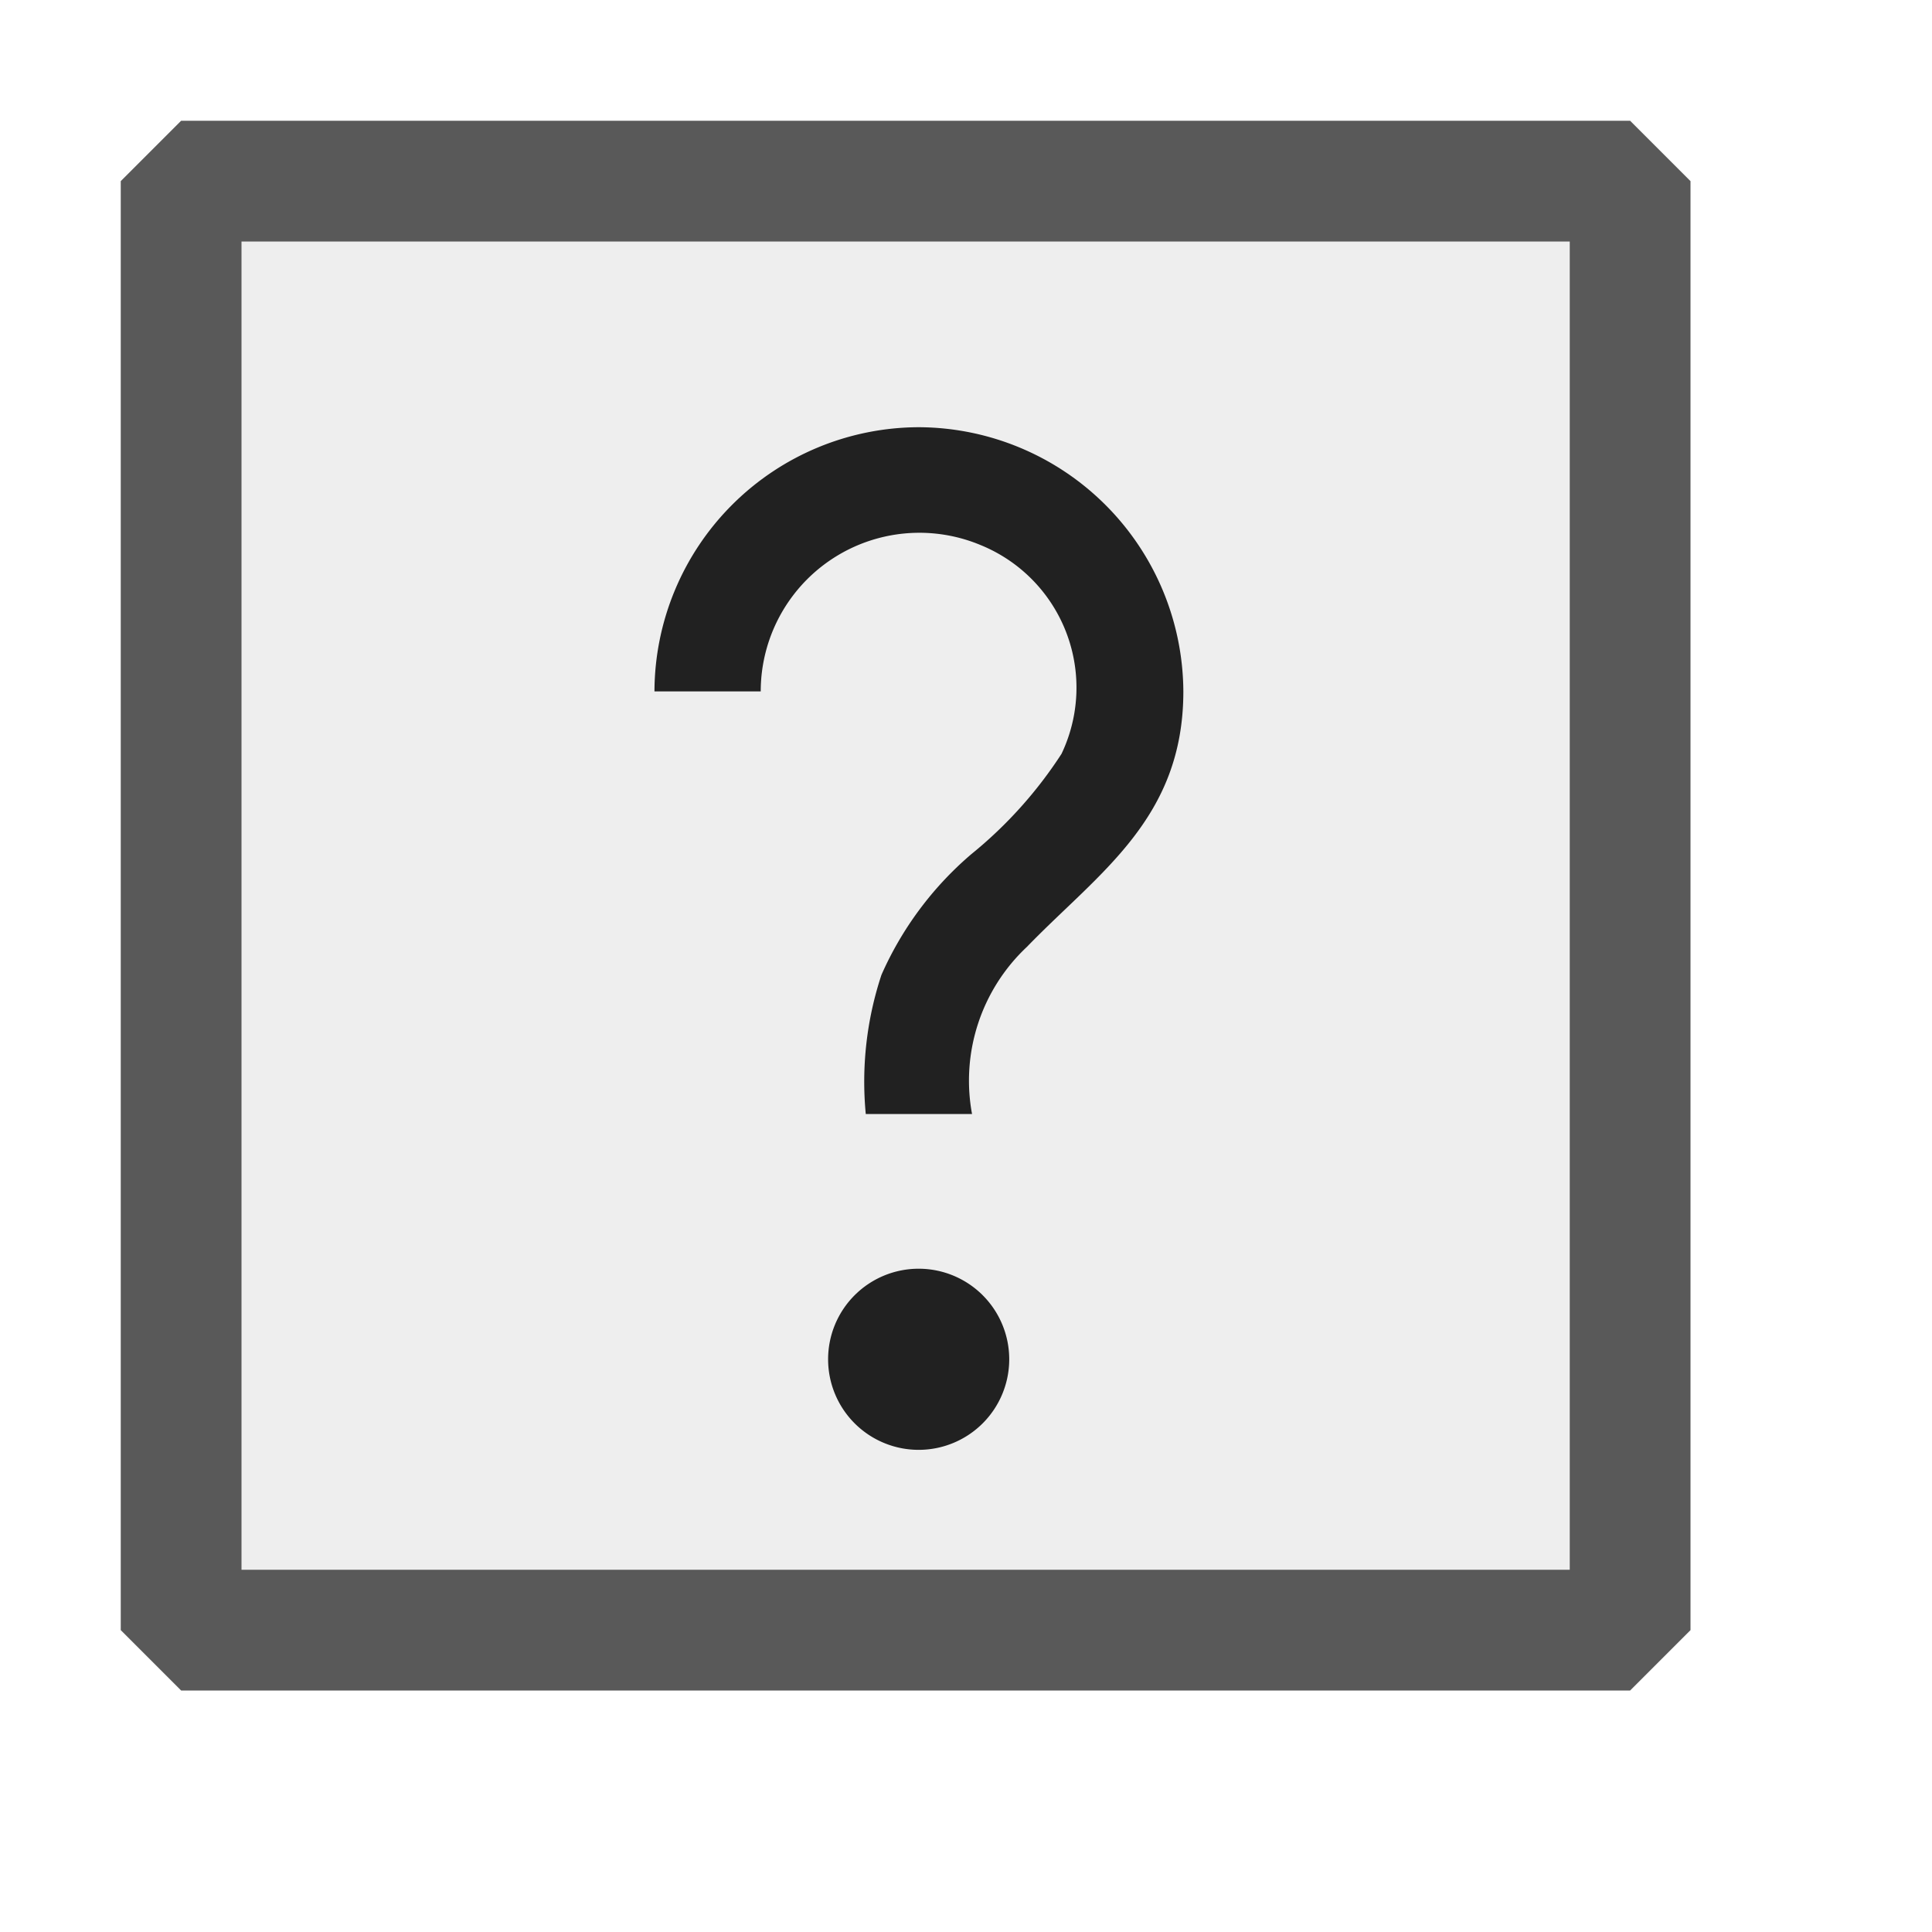 <svg xmlns="http://www.w3.org/2000/svg" viewBox="0 0 16 16">
  <defs>
    <style>.canvas{fill: none; opacity: 0;}.light-defaultgrey{fill: #212121; opacity: 1;}.light-defaultgrey-10{fill: #212121; opacity: 0.1;}.cls-1{opacity:0.75;}</style>
  </defs>
  <title>IconLightF1Help</title>
  <g id="canvas">
    <path class="canvas" d="M16,16H0V0H16Z" />
  </g>
  <g id="level-1">
    <path class="light-defaultgrey" d="M7.608,3.538A2.2,2.2,0,0,1,9.8,5.726c0,1.054-.7,1.5-1.295,2.115a1.519,1.519,0,0,0-.455,1.385H7.17A2.814,2.814,0,0,1,7.3,8.073a2.8,2.8,0,0,1,.745-1,3.563,3.563,0,0,0,.746-.83,1.275,1.275,0,0,0-.67-1.729A1.314,1.314,0,0,0,6.3,5.726H5.42A2.195,2.195,0,0,1,7.608,3.538Zm0,6.969a.75.75,0,1,0,.75.75A.75.75,0,0,0,7.608,10.507Z" />
    <g class="cls-1">
      <path class="light-defaultgrey-10" d="M13.5,13.5H1.5V1.5h12Z" />
      <path class="light-defaultgrey" d="M13.5,14H1.5L1,13.5V1.5L1.5,1h12l.5.5v12ZM2,13H13V2H2Z" />
    </g>
  </g>
</svg>
